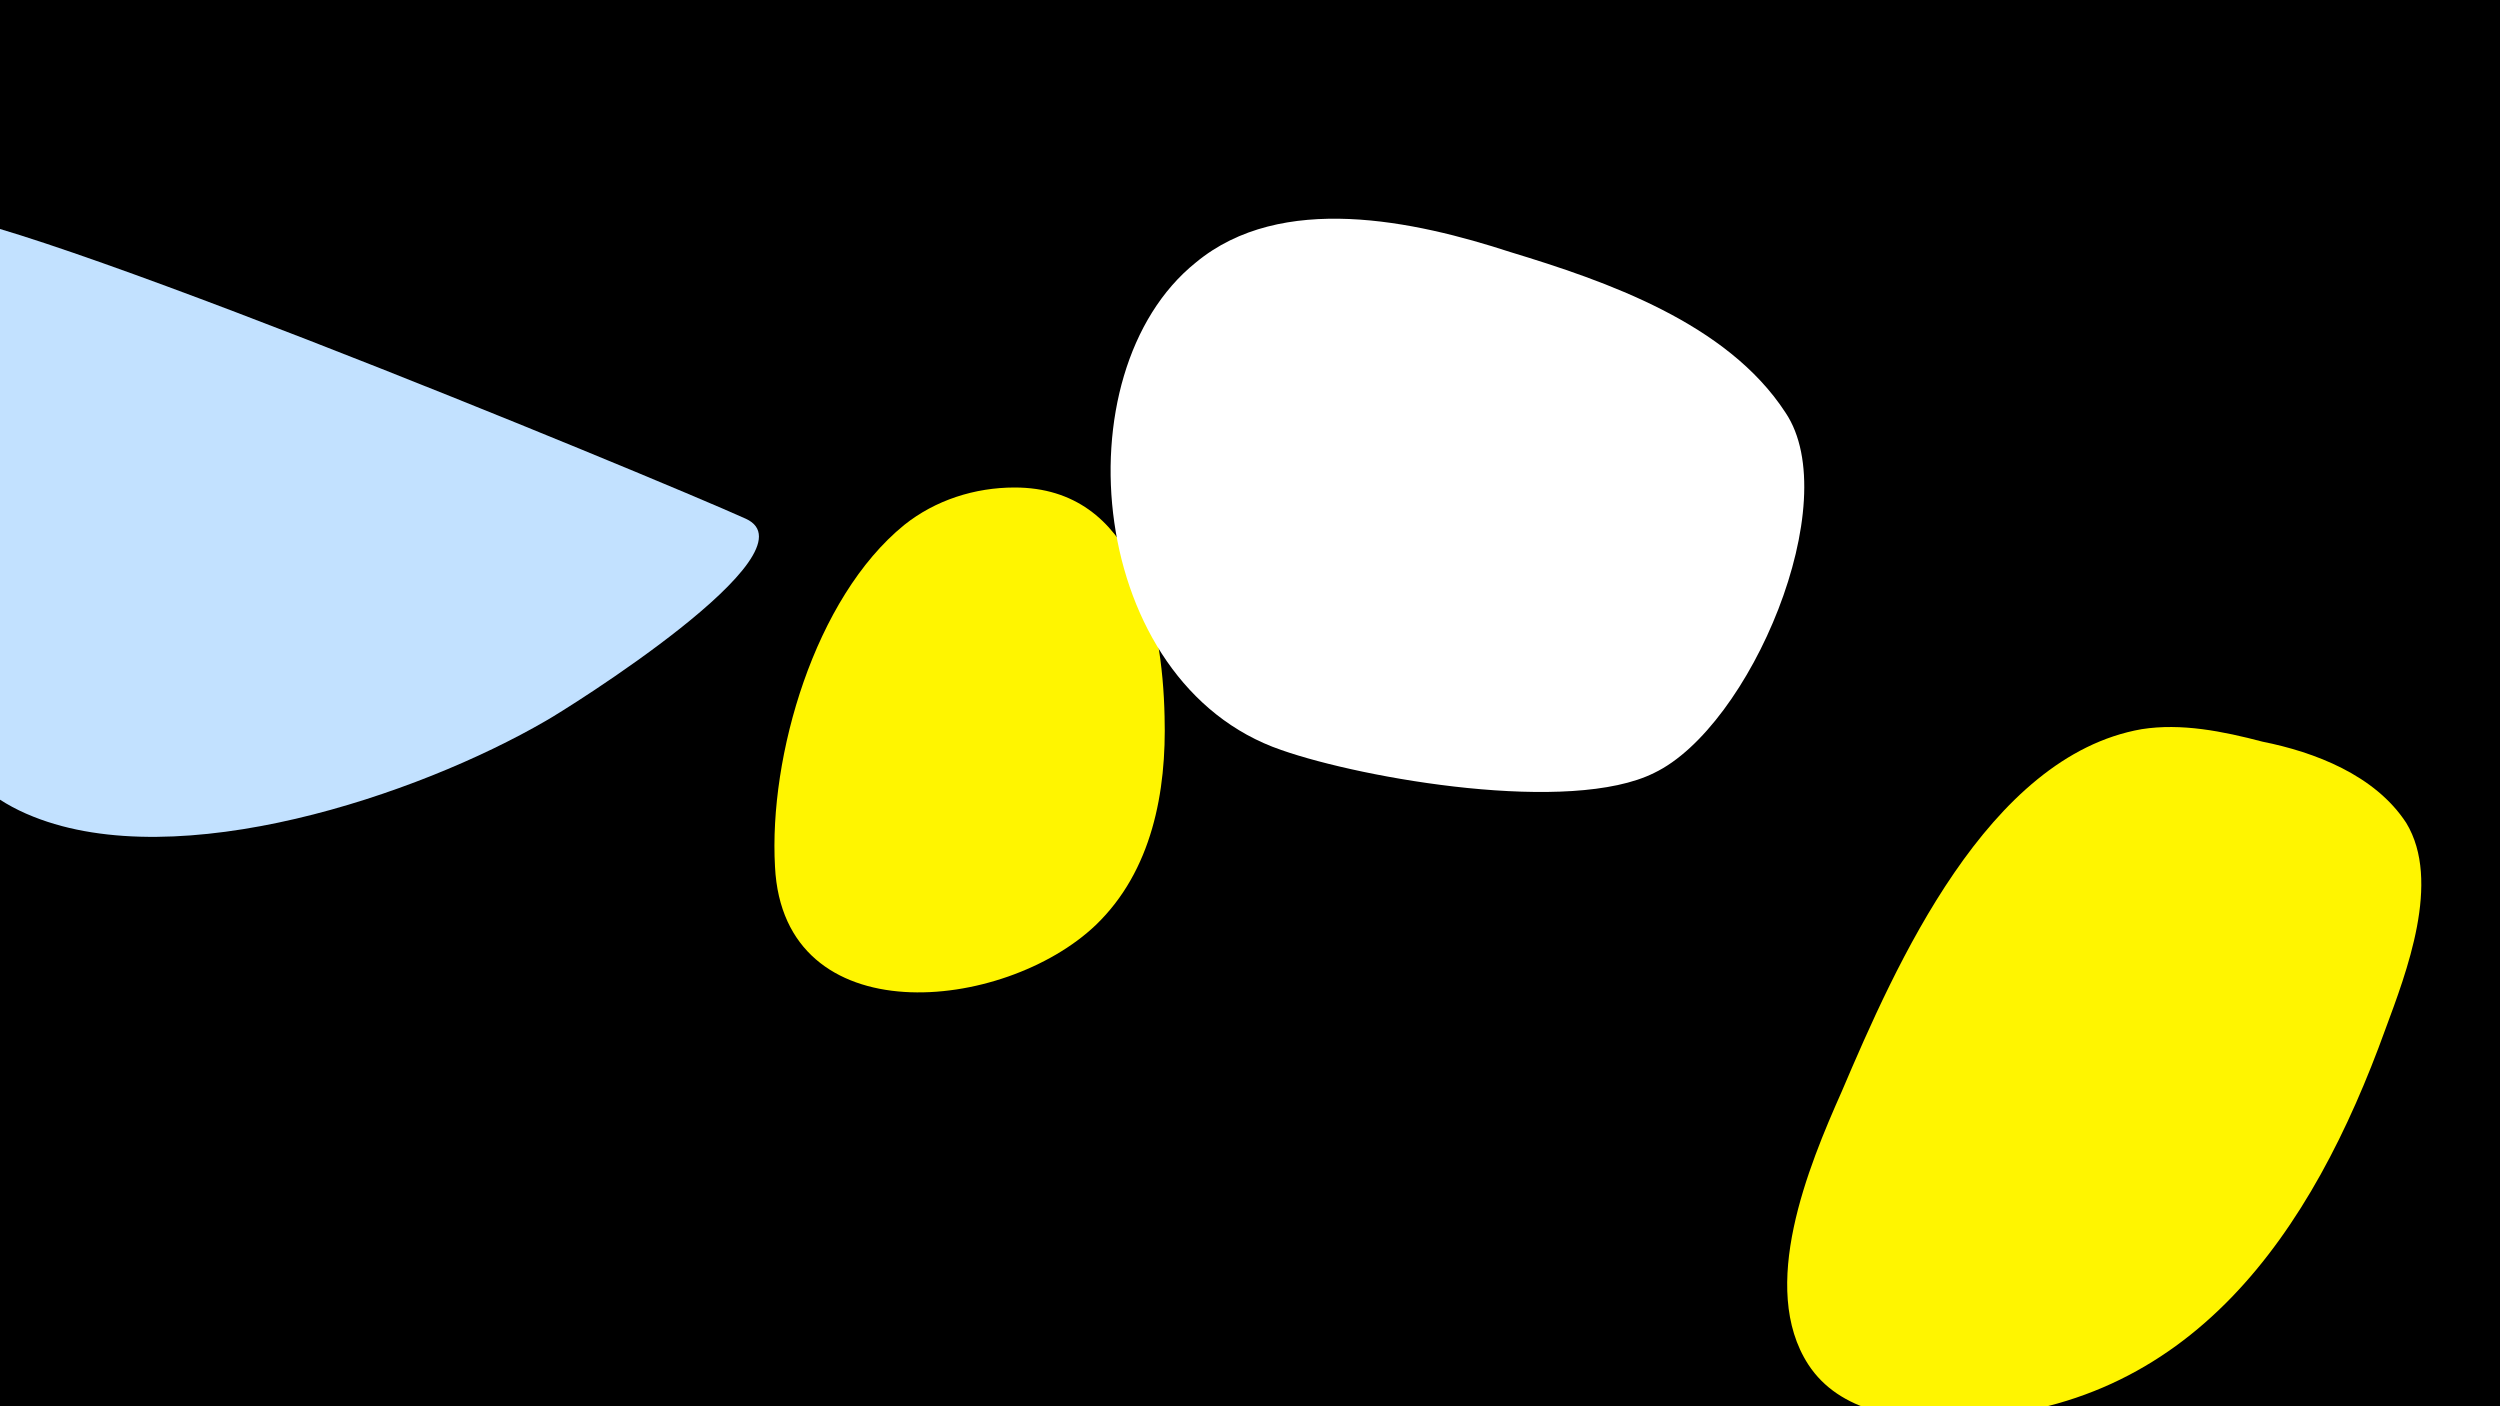 <svg width="1200" height="675" viewBox="-500 -500 1200 675" xmlns="http://www.w3.org/2000/svg"><path d="M-500-500h1200v675h-1200z" fill="#000"/><path d="M-142-251c-42-19-388-162-395-145-10 27-6 63-7 91-3 65-16 167 60 197 70 28 184-10 246-46 9-5 131-81 96-97z"  fill="#c2e1ff" /><path d="M59-156c-1-47-14-110-72-110-19 0-38 6-53 18-43 35-65 111-62 164 4 81 110 70 154 28 27-26 34-64 33-100z"  fill="#fff500" /><path d="M225-379c-46-15-110-29-151 5-66 53-52 202 41 234 40 14 139 31 179 11 46-22 92-130 63-173-28-43-86-63-132-77z"  fill="#fff" /><path d="M655-105c-15-23-44-34-69-39-19-5-39-9-58-6-74 13-118 113-144 174-16 36-40 94-16 131 15 23 45 27 70 26 114-3 172-90 207-187 10-27 27-71 10-99z"  fill="#fff500" /></svg>